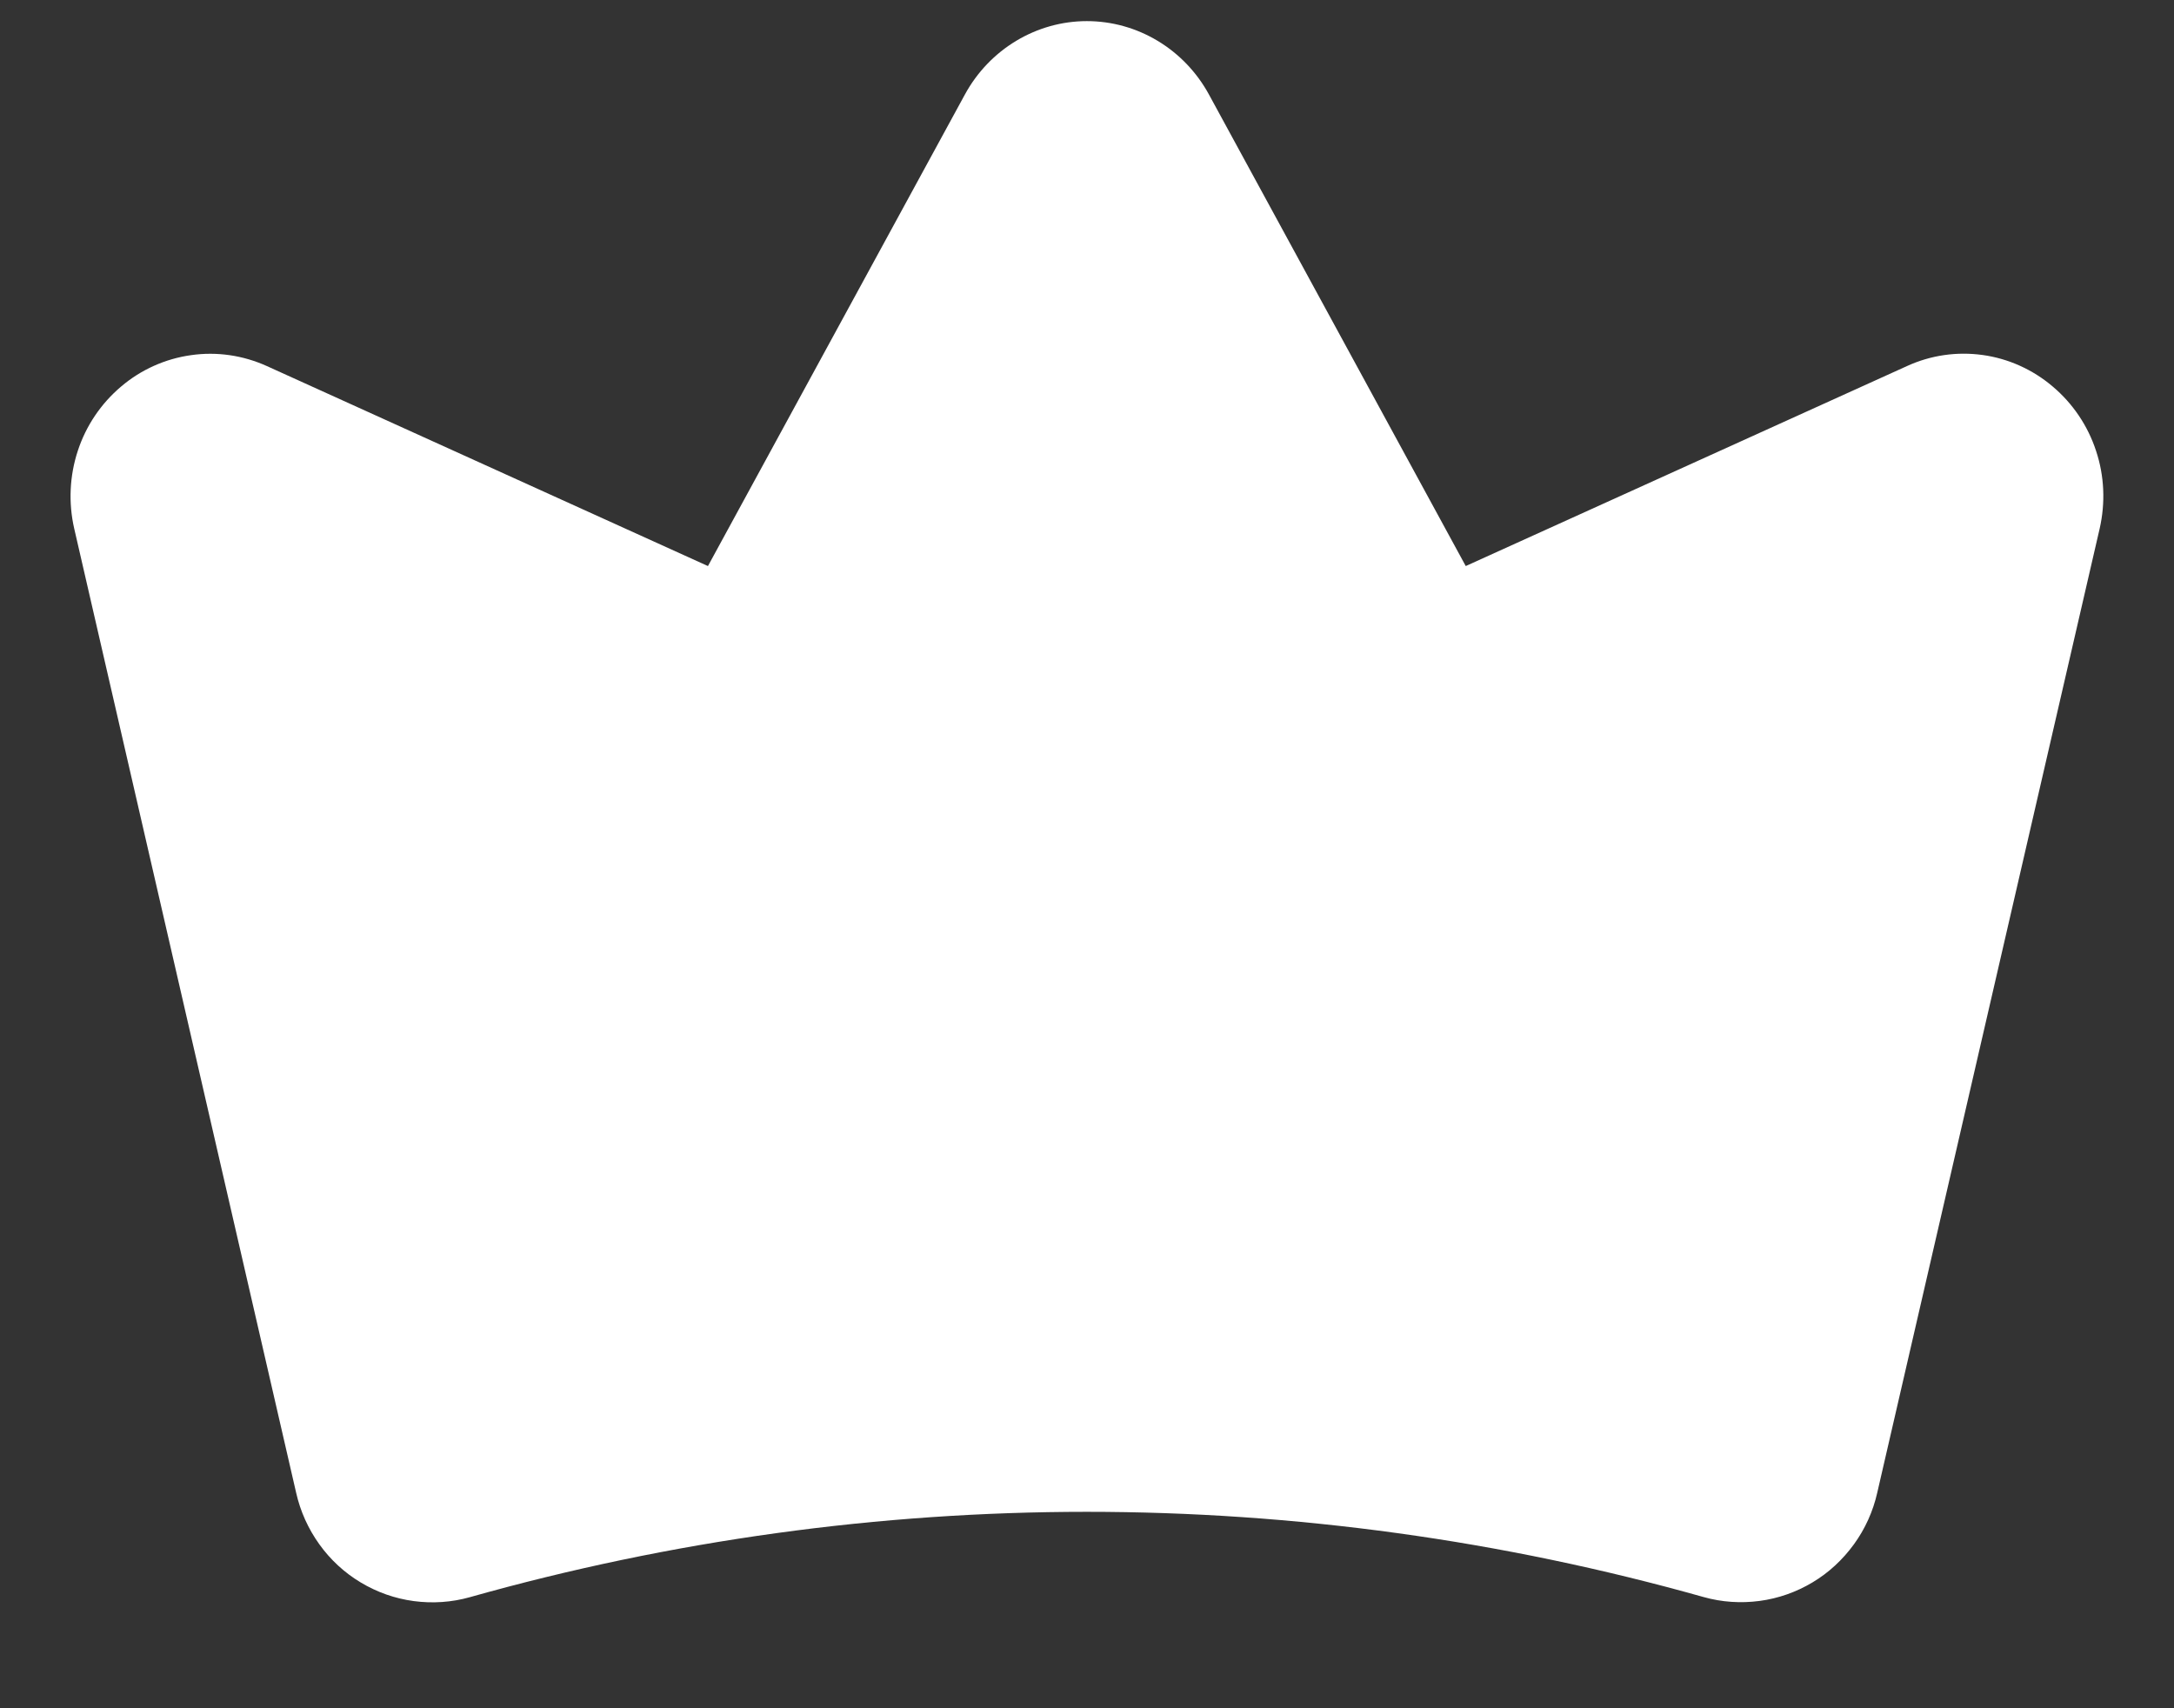 <svg width="14" height="11" viewBox="0 0 14 11" fill="none" xmlns="http://www.w3.org/2000/svg">
    <rect x="0" y="0" width="14" height="11" fill="#333333" stroke="none"/>
    <path d="M13.219 2.489C13.091 2.38 12.934 2.309 12.768 2.286C12.602 2.263 12.434 2.287 12.281 2.357L9.439 3.645L7.785 0.608C7.707 0.465 7.593 0.346 7.455 0.263C7.317 0.18 7.16 0.136 6.999 0.136C6.839 0.136 6.682 0.18 6.544 0.263C6.406 0.346 6.292 0.465 6.214 0.608L4.559 3.645L1.718 2.357C1.565 2.288 1.396 2.263 1.23 2.287C1.065 2.31 0.908 2.38 0.78 2.489C0.651 2.598 0.554 2.741 0.501 2.903C0.448 3.064 0.44 3.238 0.478 3.404L1.907 9.612C1.934 9.732 1.985 9.845 2.057 9.945C2.128 10.044 2.219 10.128 2.323 10.19C2.428 10.253 2.544 10.294 2.665 10.31C2.785 10.326 2.908 10.318 3.025 10.285C5.625 9.552 8.371 9.552 10.971 10.284C11.088 10.317 11.211 10.325 11.331 10.309C11.452 10.293 11.568 10.252 11.673 10.189C11.777 10.127 11.867 10.043 11.939 9.944C12.011 9.845 12.062 9.732 12.089 9.612L13.521 3.405C13.559 3.239 13.552 3.065 13.498 2.903C13.445 2.741 13.348 2.598 13.219 2.489L13.219 2.489Z" fill="white"/>
</svg>
